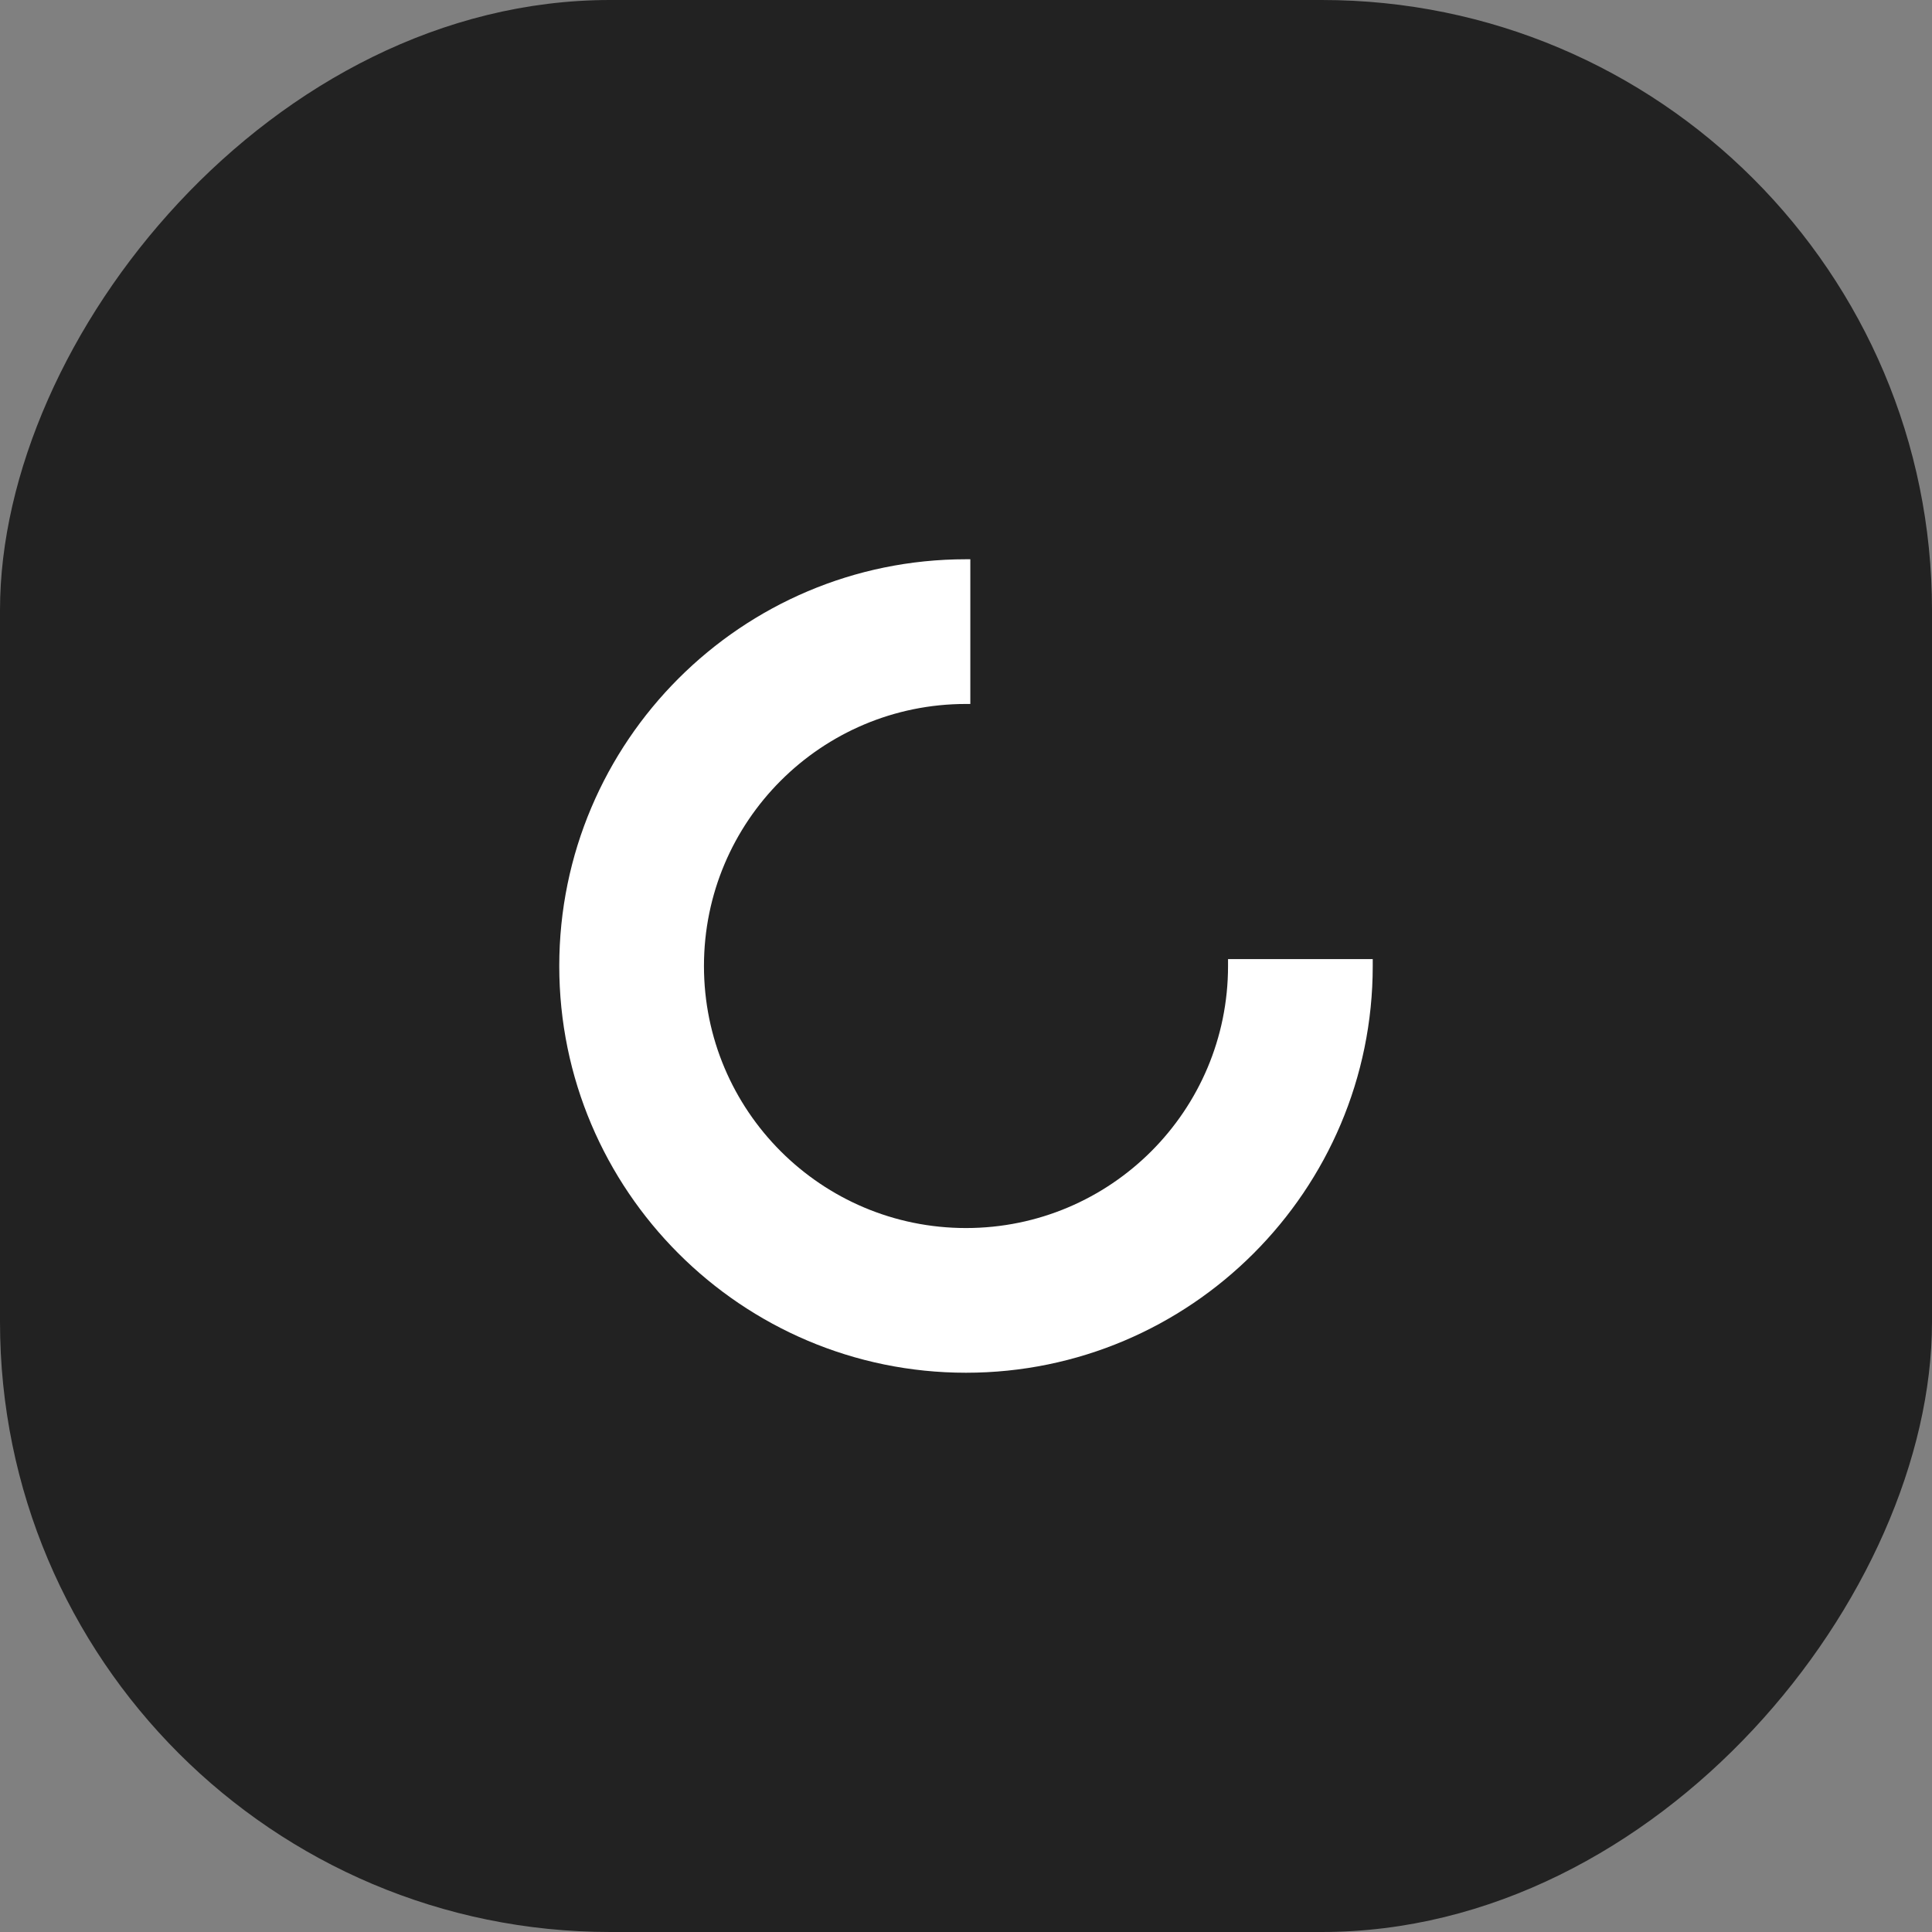 <svg width="38" height="38" viewBox="0 0 38 38" fill="none" xmlns="http://www.w3.org/2000/svg">
<rect x="0" y="0" width="38" height="38" fill="#808080" stroke="none"/>
<rect width="38" height="38" rx="12" transform="matrix(-1 0 0 1 38 0)" fill="#222222"/>
<path d="M27 18.974V18.864H24.154V18.974C24.154 18.983 24.154 18.991 24.154 19C24.154 21.846 21.846 24.154 19 24.154C16.154 24.154 13.846 21.846 13.846 19C13.846 16.154 16.154 13.846 19 13.846H19.085V11H19C14.587 11 11 14.587 11 19C11 23.413 14.587 27 19 27C23.413 27 27 23.413 27 19C27 18.991 27 18.983 27 18.974Z" fill="white"/>
</svg>
